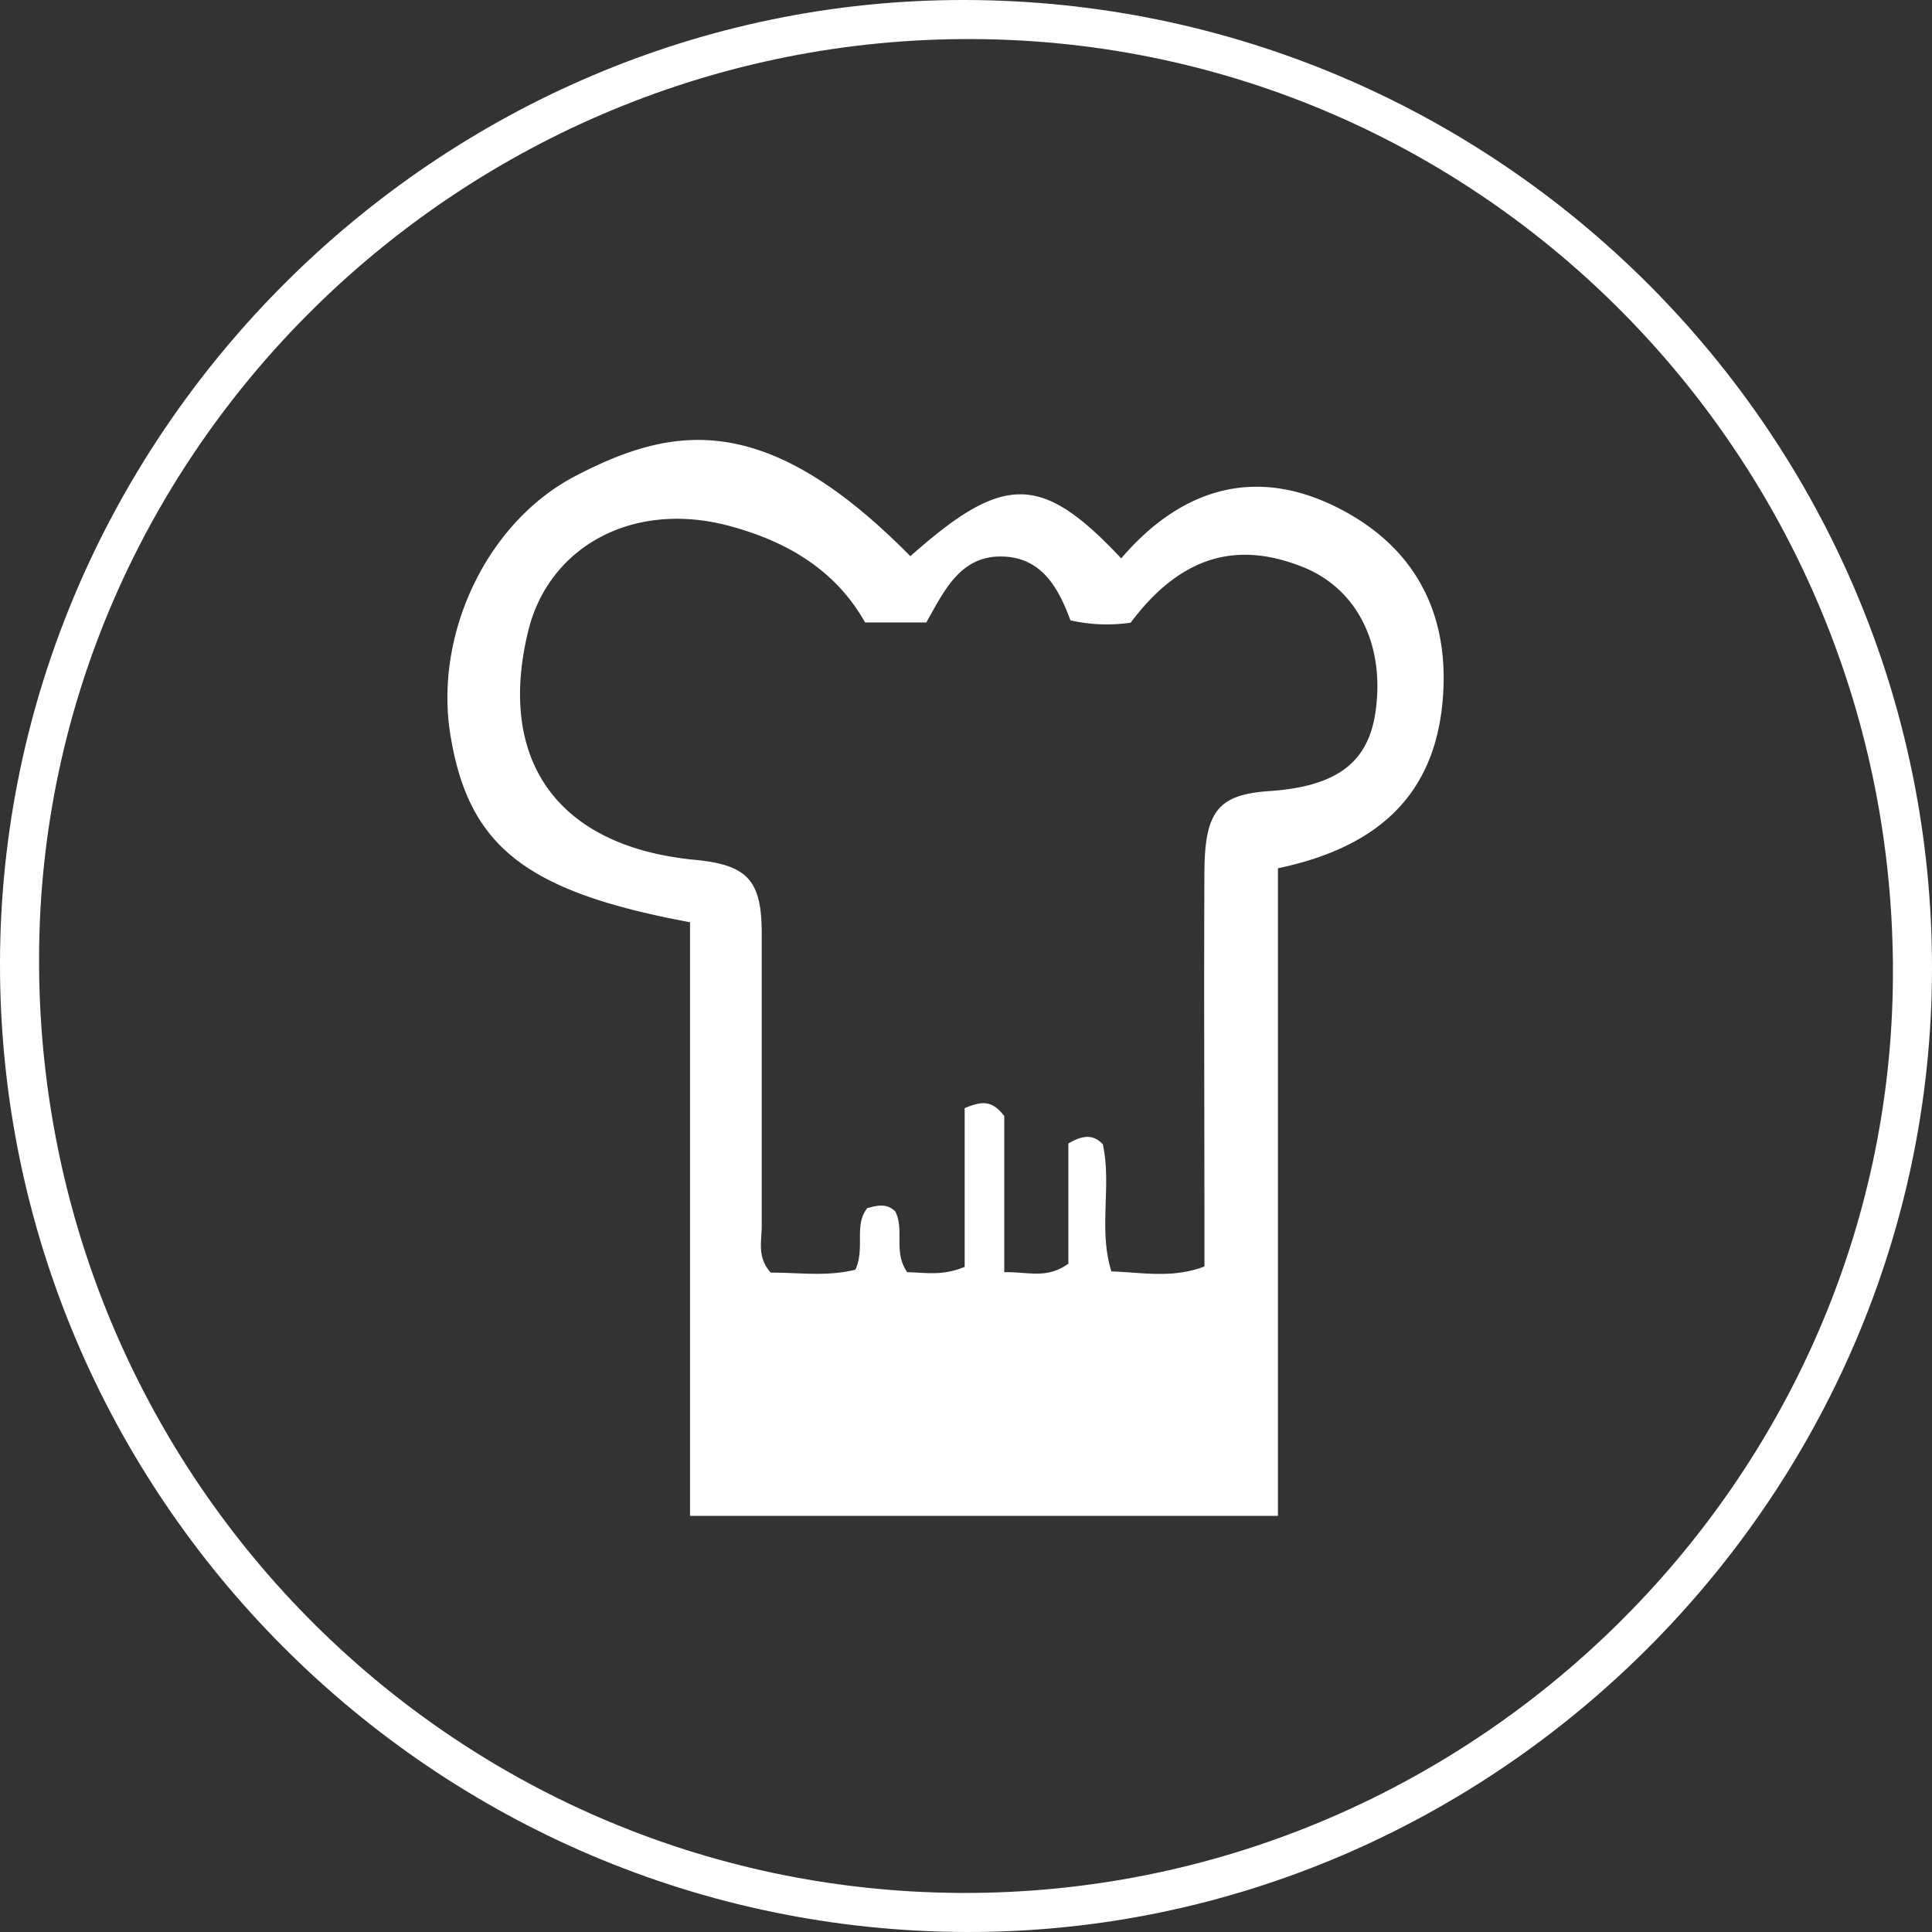 <svg xmlns="http://www.w3.org/2000/svg" viewBox="0 0 224.49 224.49"><rect x="0" y="0" width="224.49" height="224.49" fill="#333333" stroke="none"/><defs><style>.cls-1{fill:#fff}</style></defs><title>icon hobby 2</title><g id="Слой_2" data-name="Слой 2"><g id="Слой_1-2" data-name="Слой 1"><path class="cls-1" d="M112.4 224.49C50.41 224.4-.09 173.81 0 111.89.09 50.55 50.83-.1 112.1 0c62.06.1 112.47 50.6 112.39 112.6-.08 61.34-50.8 111.98-112.09 111.89zM113 4.54C53.7 4.3 4.83 52.28 4.54 111c-.3 59.9 47.54 108.61 107 108.95 59.17.33 108.12-47.76 108.41-106.5C220.25 53.53 172.36 4.78 113 4.54z"/><path class="cls-1" d="M80.18 107.16C61 103.6 54.4 98.31 52.32 85.3c-1.86-11.6 4.22-24.63 14.56-30 11.26-5.86 22.05-7.78 38.9 9.33 10.84-9.63 15.22-9.63 24.5.25 7.27-8.49 16.23-10.86 26.15-5.36 8.5 4.71 12.12 12.48 11.17 22.21-1.1 11.28-8.22 16.87-19.11 19.16v75.25H80.18zm19.22 40.37c1.14-2.59-.2-5.14 1.36-7.14 1.22-.36 2.34-.57 3.27.38 1.1 2.16-.27 4.72 1.39 7.06 1.93 0 4 .5 6.67-.63v-18.44c1.91-.79 3.14-1 4.6.92v18.15c2.67-.09 4.92.85 7.45-1v-13.96c1.7-1 2.89-1.07 4 .08 1.06 4.82-.54 9.89 1 14.78 3.67.13 7.1.84 10.81-.57v-5.53c0-13.49-.07-27 0-40.46.06-7 1.69-8.85 7.56-9.25 7.76-.53 11.45-3.27 12.31-9.15 1.14-7.8-2.07-14.37-8.5-16.91-7.1-2.81-13.78-1.74-19.94 6.49a19 19 0 0 1-7-.27c-1.37-3.71-3.27-7.22-7.75-7.41-5-.21-6.88 3.91-9 7.66h-7.11C97 66.06 91.12 62.74 84.32 61c-11-2.76-20.7 2.63-23 12.55C57.75 88.59 65 98.4 80.75 99.91c6.1.59 7.75 2.35 7.76 8.53v34c0 1.76-.57 3.68 1.06 5.44 3.15-.04 6.43.5 9.83-.35z"/></g></g></svg>